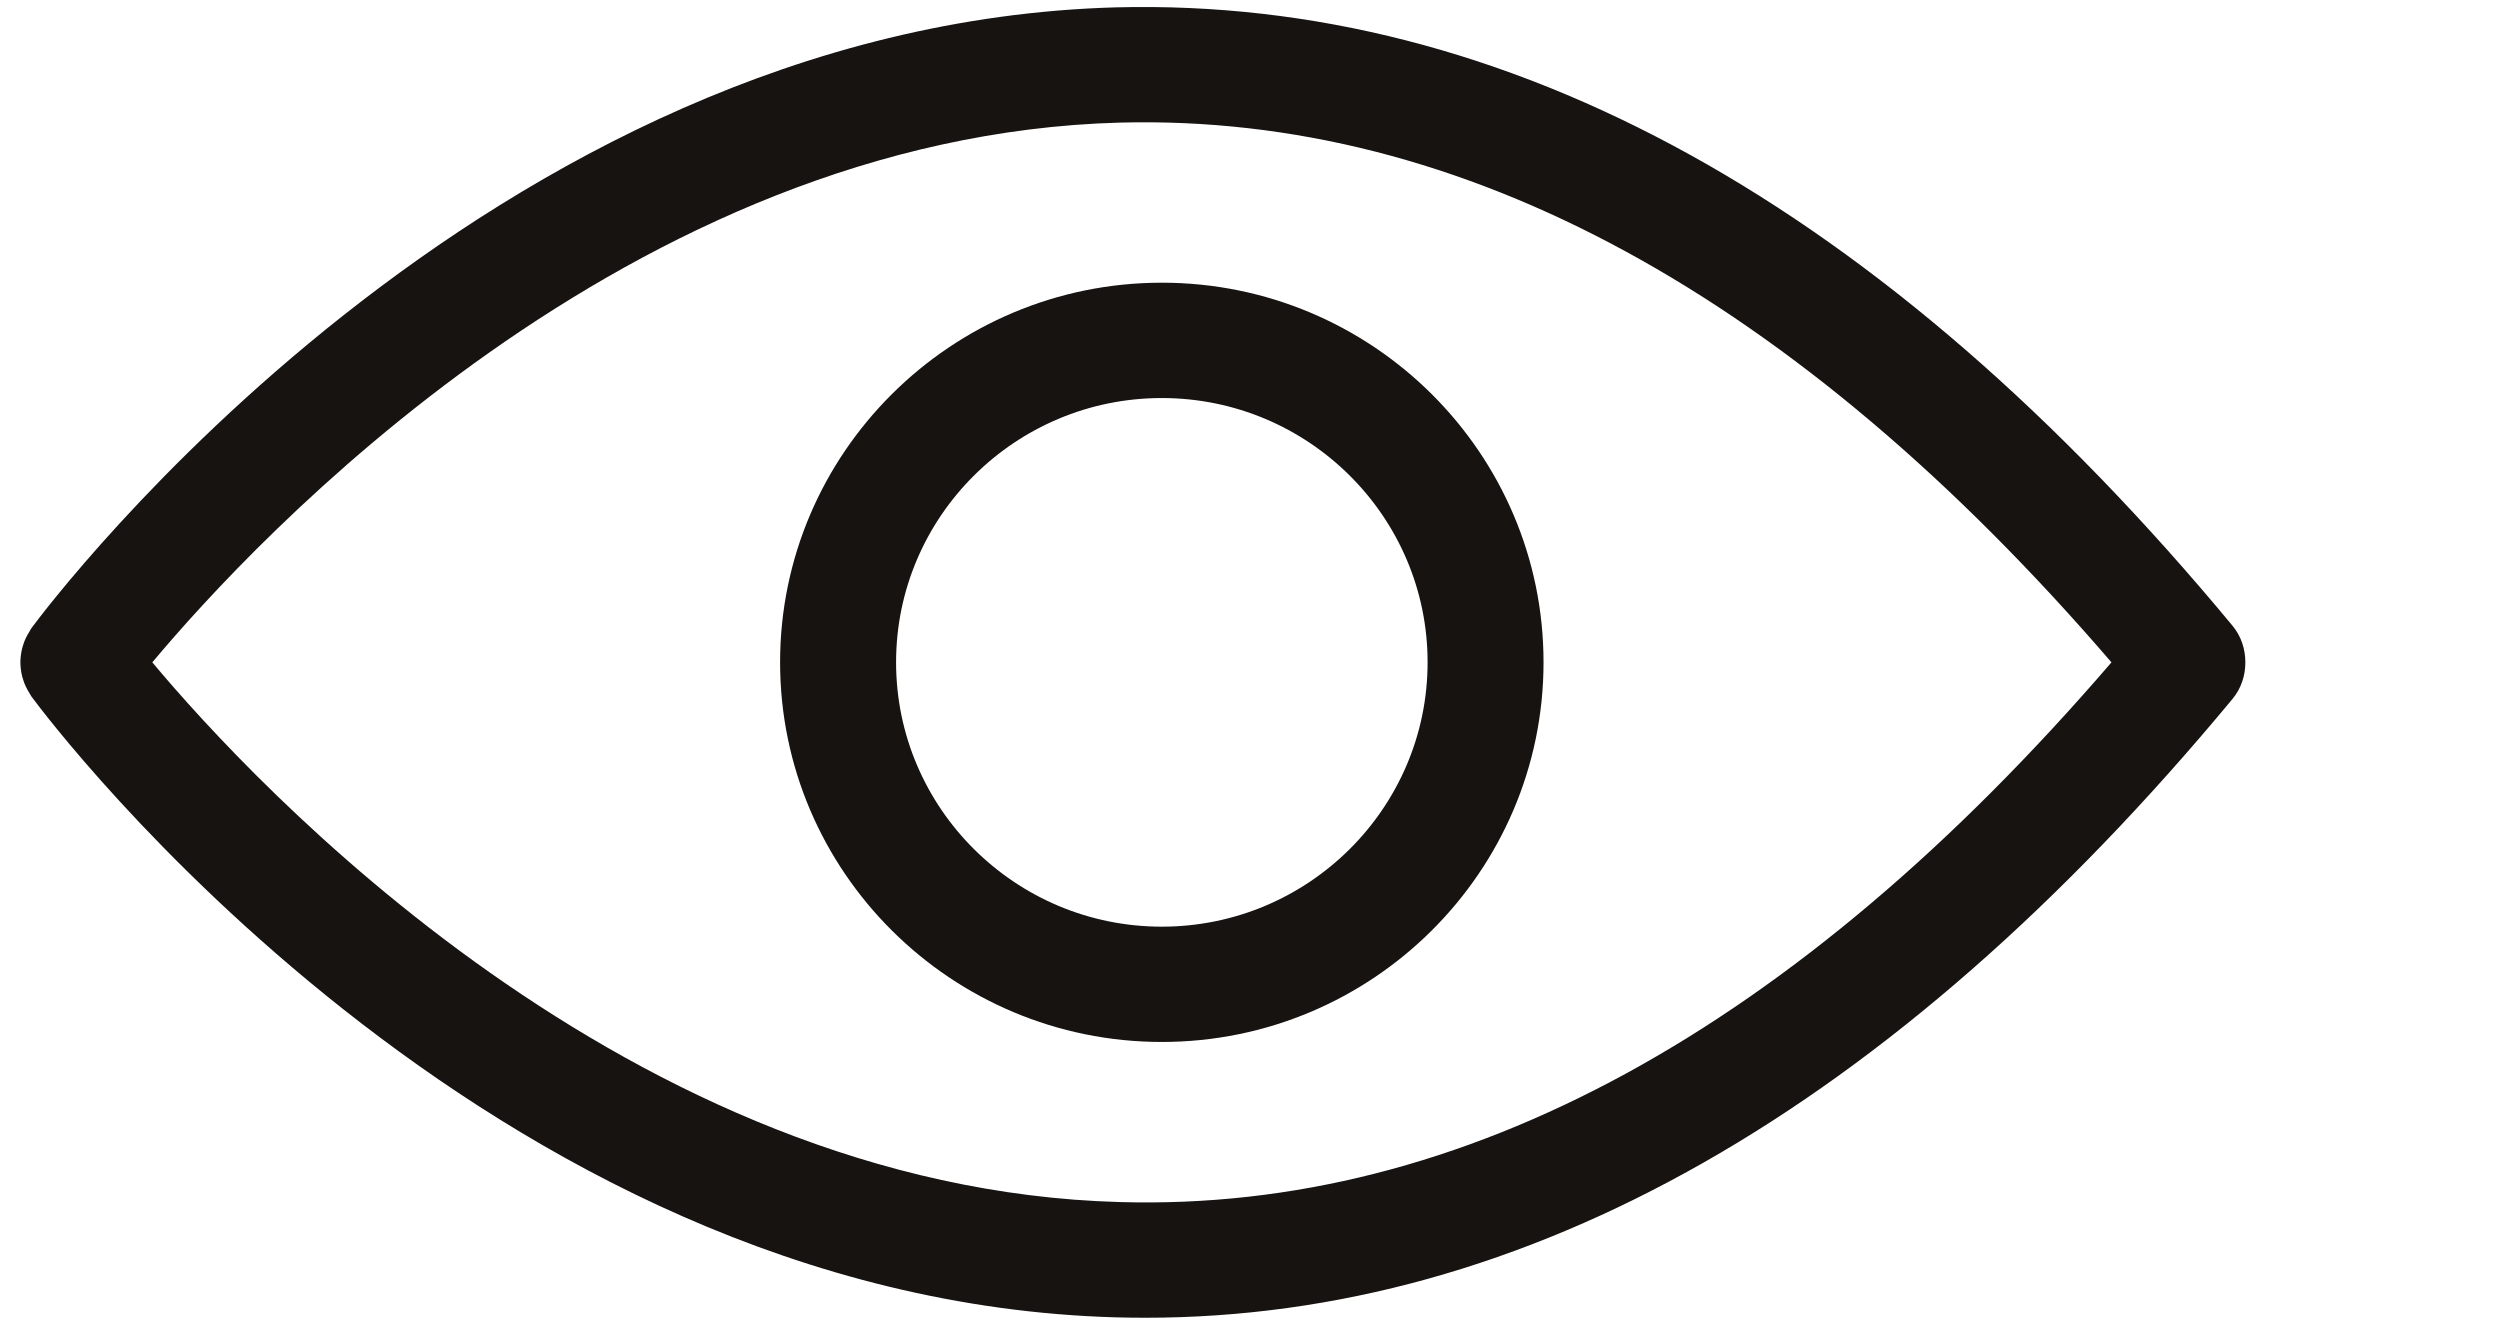 <svg width="51" height="27" viewBox="0 0 51 27" fill="none" xmlns="http://www.w3.org/2000/svg">
<path d="M45.54 12.761C38.414 4.17 30.753 -0.054 22.767 0.15C9.883 0.508 1.014 12.311 0.643 12.812C0.625 12.836 0.614 12.862 0.599 12.887C0.586 12.905 0.575 12.925 0.564 12.945C0.537 12.992 0.515 13.04 0.496 13.088C0.487 13.112 0.479 13.135 0.472 13.159C0.457 13.205 0.444 13.252 0.436 13.299C0.43 13.329 0.426 13.36 0.423 13.391C0.419 13.431 0.416 13.471 0.416 13.512C0.416 13.552 0.419 13.592 0.423 13.632C0.427 13.663 0.43 13.693 0.436 13.724C0.444 13.771 0.457 13.818 0.472 13.864C0.479 13.888 0.487 13.911 0.496 13.935C0.515 13.984 0.538 14.031 0.564 14.078C0.575 14.098 0.586 14.117 0.599 14.137C0.614 14.161 0.625 14.187 0.643 14.211C1.014 14.713 9.883 26.515 22.767 26.874C22.966 26.879 23.164 26.882 23.362 26.882C31.133 26.882 38.591 22.639 45.54 14.262C45.723 14.043 45.806 13.776 45.805 13.512C45.806 13.247 45.723 12.981 45.54 12.761ZM22.847 24.522C12.83 24.251 5.175 15.983 3.107 13.512C5.175 11.041 12.829 2.772 22.847 2.501C29.839 2.319 36.63 6.024 43.074 13.512C36.63 21.001 29.846 24.724 22.847 24.522Z" fill="#161310"/>
<path d="M23.701 5.767C19.407 5.767 15.914 9.241 15.914 13.511C15.914 17.782 19.407 21.256 23.701 21.256C27.995 21.256 31.488 17.782 31.488 13.511C31.488 9.241 27.995 5.767 23.701 5.767ZM23.701 18.904C20.712 18.904 18.28 16.485 18.28 13.511C18.28 10.538 20.712 8.12 23.701 8.12C26.691 8.12 29.123 10.538 29.123 13.511C29.123 16.484 26.691 18.904 23.701 18.904Z" fill="#161310"/>
</svg>
